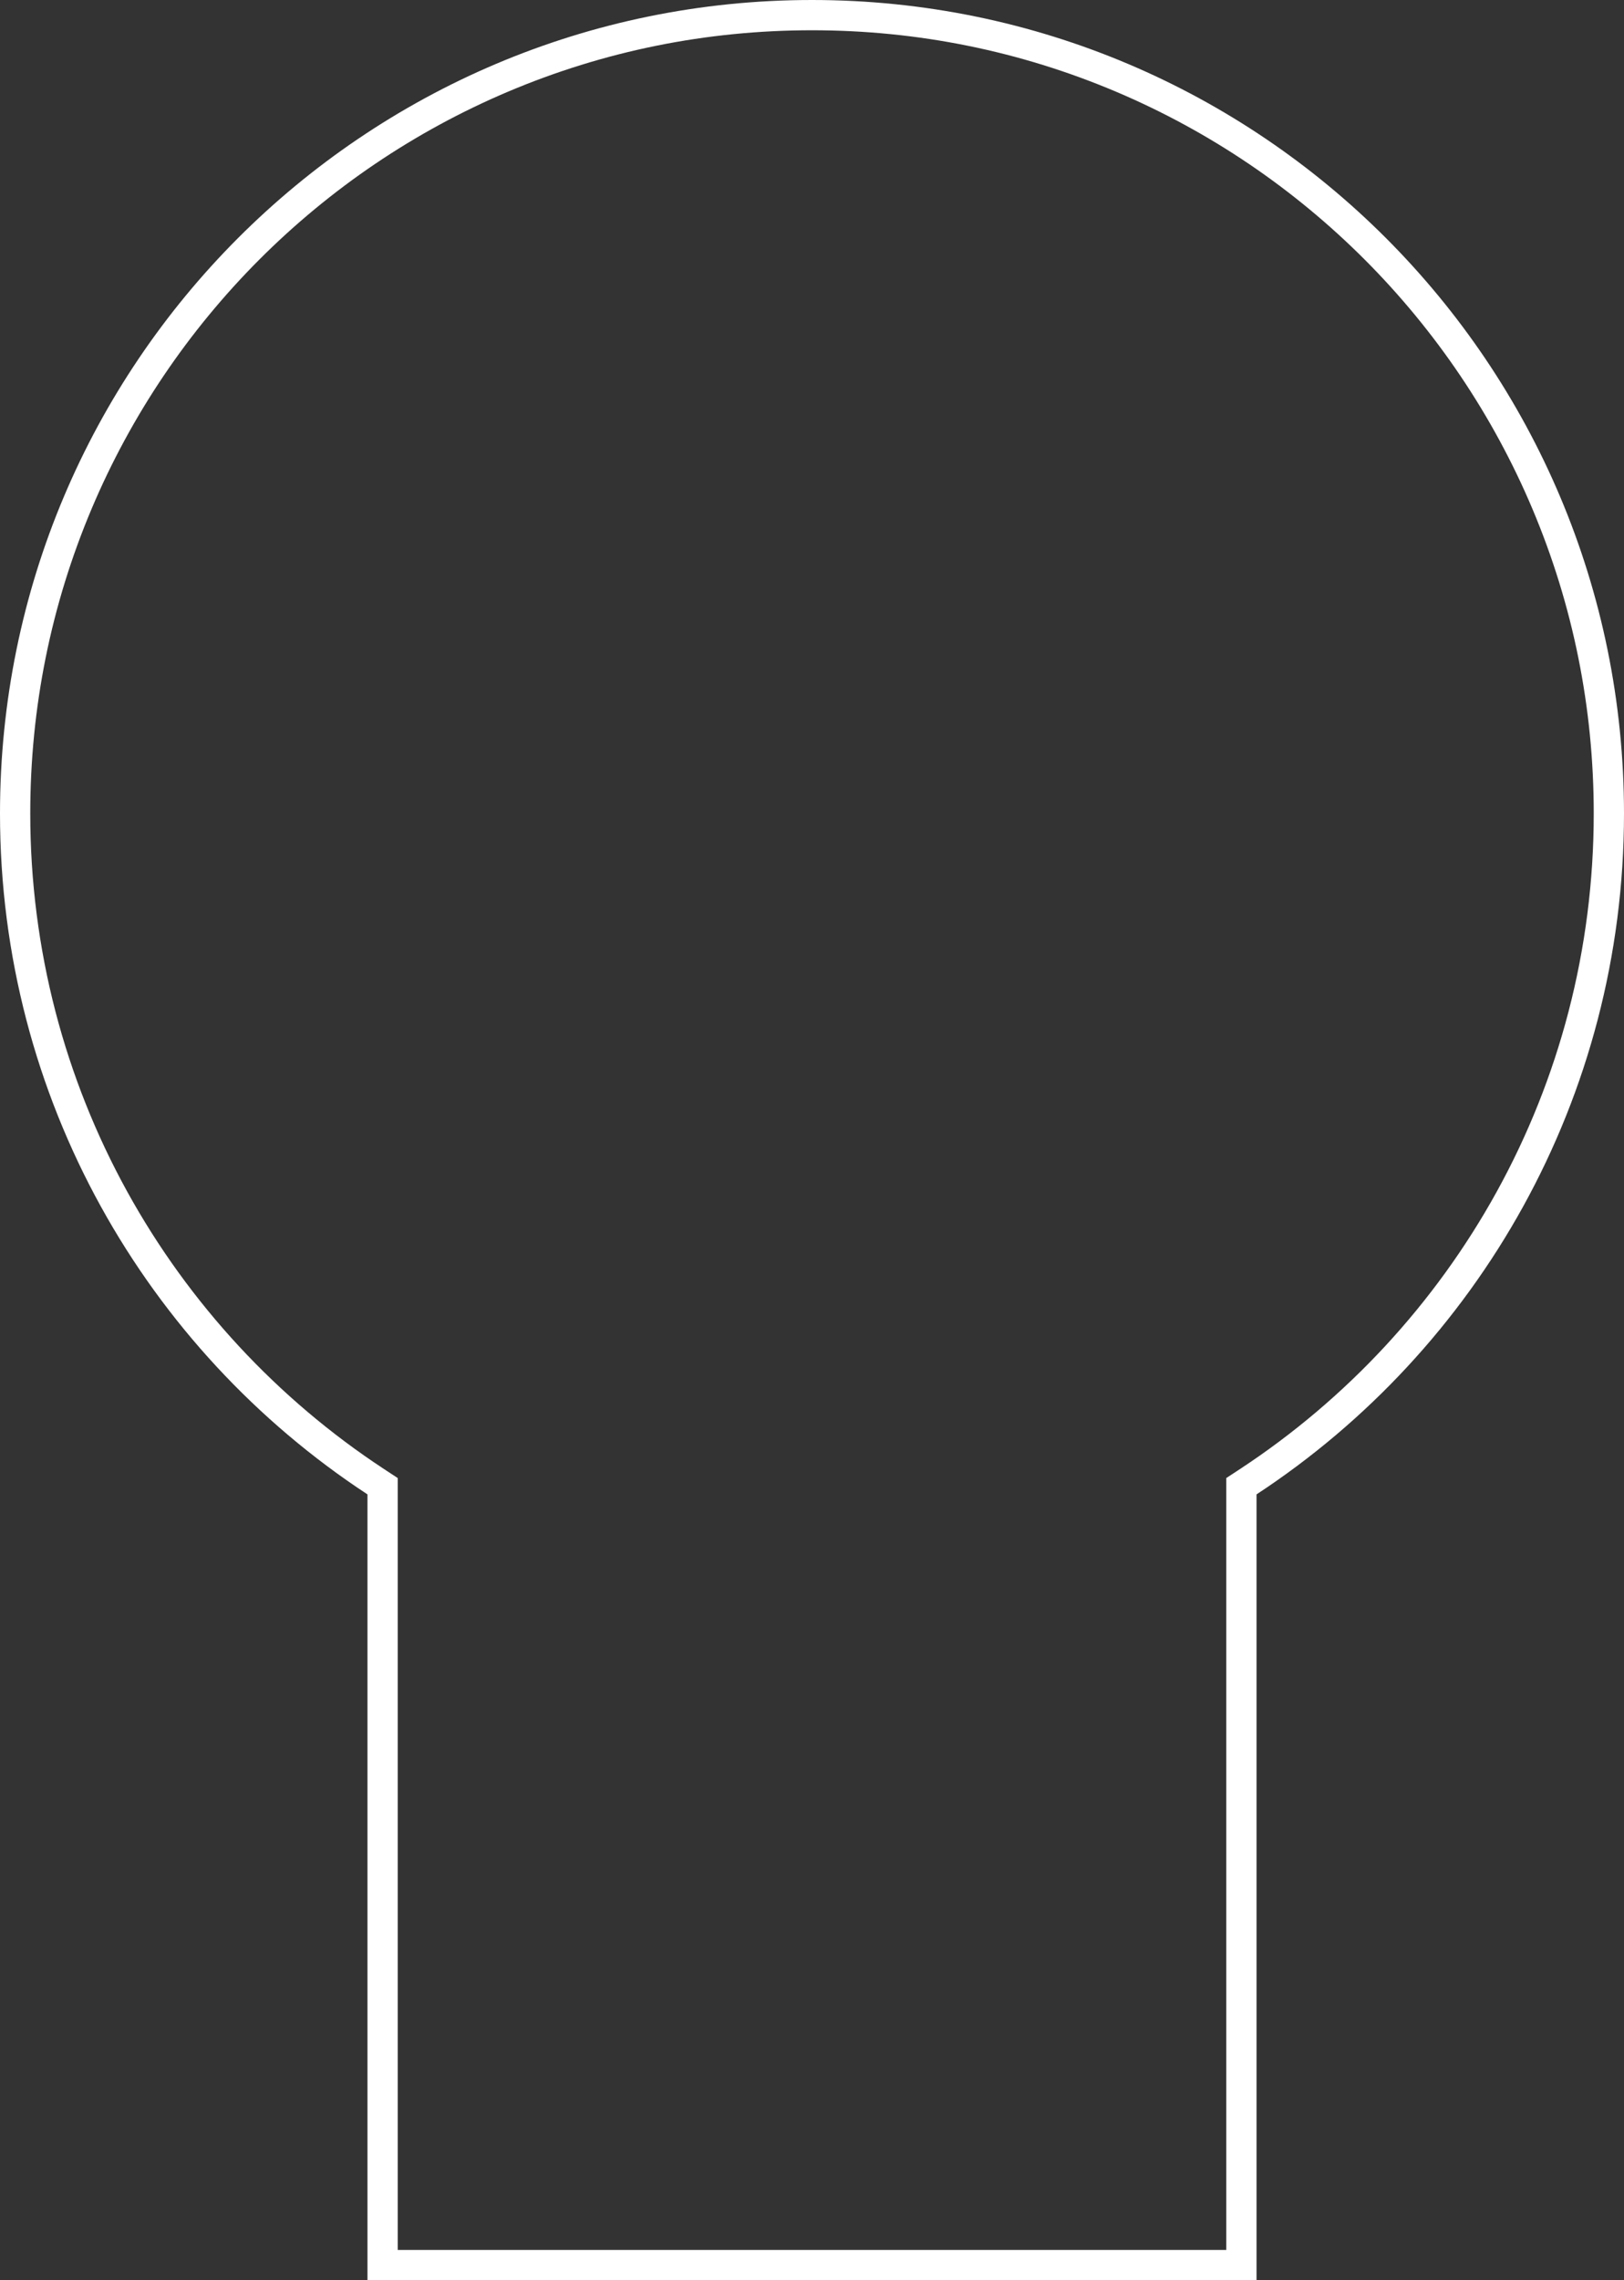 <svg xmlns="http://www.w3.org/2000/svg" width="161" height="226" viewBox="0 0 161 226">
  <rect x="0" y="0" width="161" height="226" fill="#333333" stroke="none"/>
  <g id="Union_1" data-name="Union 1" transform="translate(2442 45)" fill="none">
    <path d="M-2405.57,181V103.115A80.591,80.591,0,0,1-2442,35.63,80.565,80.565,0,0,1-2361.5-45,80.565,80.565,0,0,1-2281,35.63a80.591,80.591,0,0,1-36.43,67.485V181Z" stroke="none"/>
    <path d="M -2320.43 178 L -2320.43 103.115 L -2320.43 101.496 L -2319.076 100.607 C -2313.813 97.152 -2308.971 93.054 -2304.683 88.427 C -2300.385 83.788 -2296.661 78.635 -2293.615 73.112 C -2290.516 67.493 -2288.126 61.502 -2286.51 55.305 C -2284.844 48.917 -2284 42.298 -2284 35.63 C -2284 25.148 -2286.049 14.981 -2290.09 5.412 C -2292.032 0.813 -2294.436 -3.623 -2297.235 -7.773 C -2300.008 -11.885 -2303.193 -15.751 -2306.701 -19.264 C -2310.209 -22.778 -2314.068 -25.968 -2318.173 -28.745 C -2322.316 -31.548 -2326.744 -33.956 -2331.336 -35.901 C -2340.888 -39.948 -2351.037 -42 -2361.5 -42 C -2371.963 -42 -2382.112 -39.948 -2391.664 -35.901 C -2396.255 -33.956 -2400.684 -31.548 -2404.827 -28.745 C -2408.931 -25.968 -2412.791 -22.778 -2416.299 -19.264 C -2419.807 -15.751 -2422.991 -11.885 -2425.764 -7.773 C -2428.564 -3.623 -2430.968 0.813 -2432.91 5.412 C -2436.951 14.981 -2439 25.148 -2439 35.63 C -2439 42.298 -2438.155 48.917 -2436.49 55.305 C -2434.874 61.502 -2432.484 67.493 -2429.385 73.112 C -2426.339 78.635 -2422.615 83.788 -2418.317 88.427 C -2414.029 93.054 -2409.186 97.152 -2403.923 100.607 L -2402.57 101.496 L -2402.57 103.115 L -2402.57 178 L -2320.43 178 M -2317.43 181 L -2405.57 181 L -2405.57 103.115 C -2427.509 88.713 -2442 63.867 -2442 35.63 C -2442 -8.901 -2405.959 -45 -2361.5 -45 C -2317.041 -45 -2281 -8.901 -2281 35.63 C -2281 63.867 -2295.49 88.713 -2317.43 103.115 L -2317.43 181 Z" stroke="none" fill="#fff"/>
  </g>
</svg>
